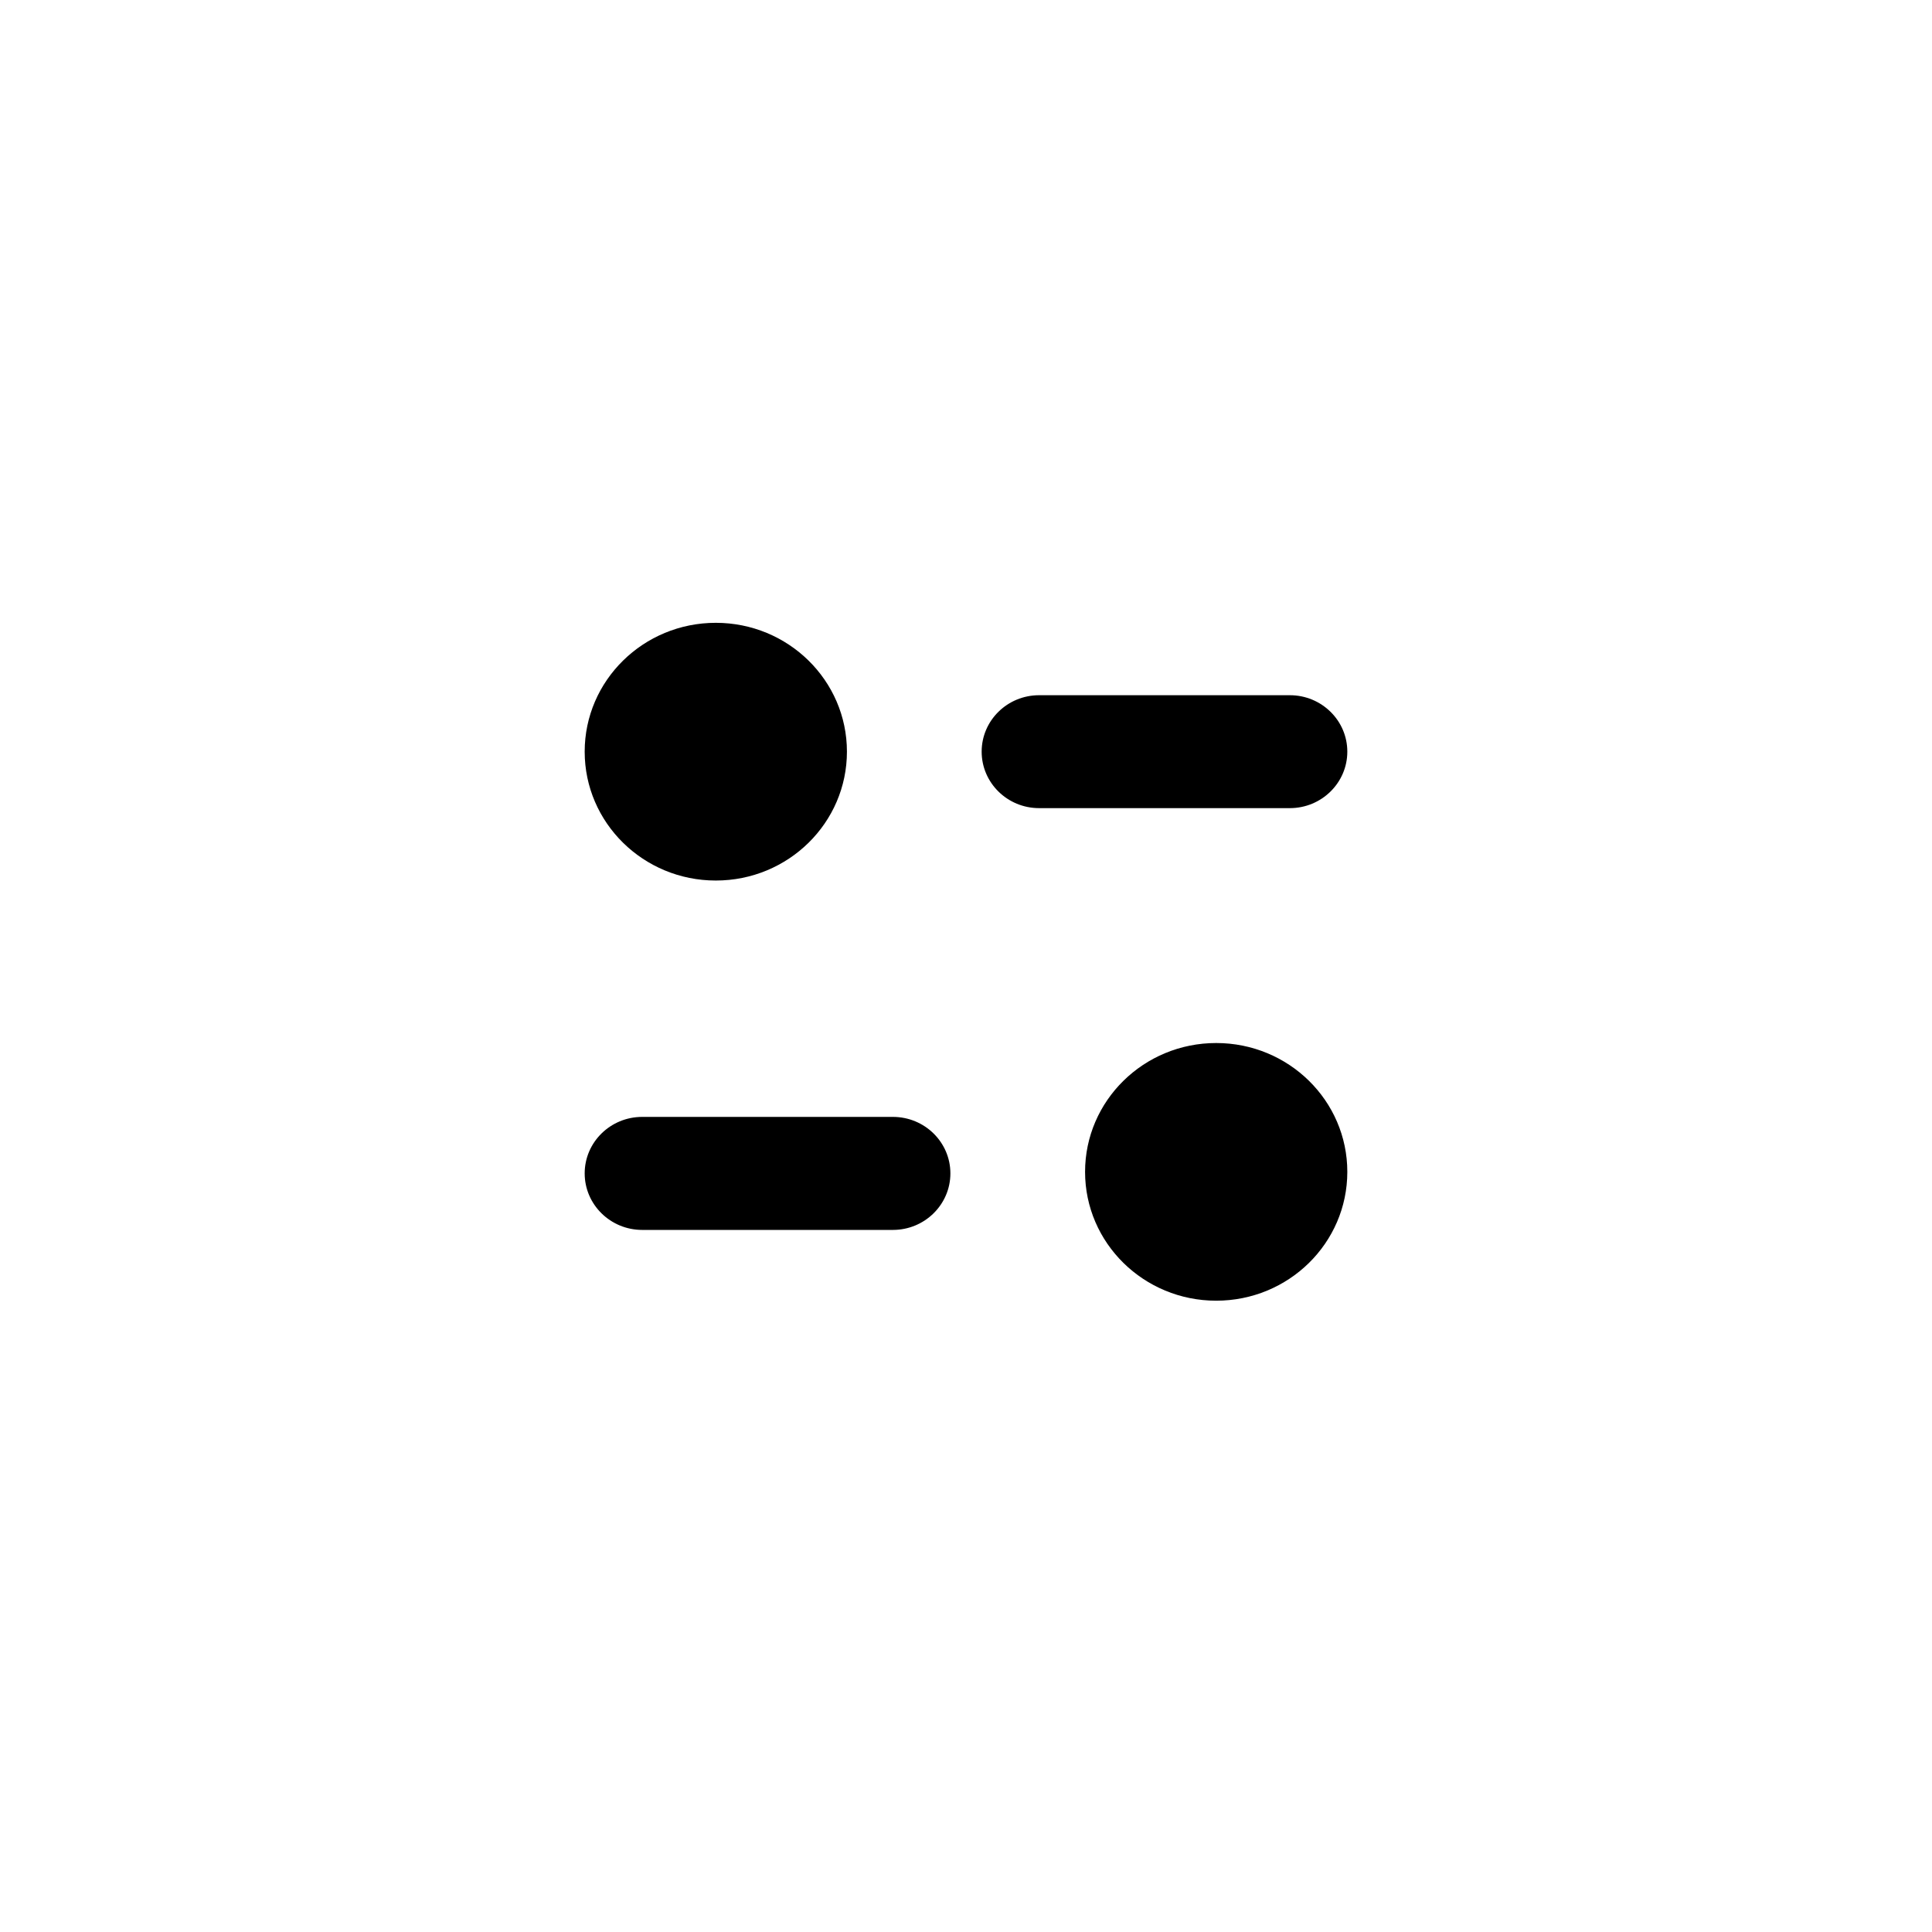 <svg width="38" height="38" viewBox="0 0 38 38" fill="none" xmlns="http://www.w3.org/2000/svg">
<g filter="url(#filter0_b_499_6781)">
<rect width="38" height="38" rx="19" fill="white" fill-opacity="0.7"/>
<path d="M23.921 20.515C25.346 20.515 26.5 21.649 26.5 23.049C26.5 24.449 25.346 25.583 23.921 25.583C22.497 25.583 21.342 24.449 21.342 23.049C21.342 21.649 22.497 20.515 23.921 20.515ZM17.562 21.968C18.187 21.968 18.693 22.466 18.693 23.079C18.693 23.692 18.187 24.191 17.562 24.191H12.631C12.007 24.191 11.5 23.692 11.5 23.079C11.5 22.466 12.007 21.968 12.631 21.968H17.562ZM14.079 12.25C15.504 12.25 16.658 13.385 16.658 14.784C16.658 16.184 15.504 17.319 14.079 17.319C12.655 17.319 11.5 16.184 11.5 14.784C11.5 13.385 12.655 12.25 14.079 12.25ZM25.37 13.674C25.993 13.674 26.5 14.171 26.5 14.784C26.5 15.397 25.993 15.895 25.37 15.895H20.438C19.814 15.895 19.308 15.397 19.308 14.784C19.308 14.171 19.814 13.674 20.438 13.674H25.37Z" fill="black"/>
</g>
<defs>
<filter id="filter0_b_499_6781" x="-12" y="-12" width="62" height="62" filterUnits="userSpaceOnUse" color-interpolation-filters="sRGB">
<feFlood flood-opacity="0" result="BackgroundImageFix"/>
<feGaussianBlur in="BackgroundImage" stdDeviation="6"/>
<feComposite in2="SourceAlpha" operator="in" result="effect1_backgroundBlur_499_6781"/>
<feBlend mode="normal" in="SourceGraphic" in2="effect1_backgroundBlur_499_6781" result="shape"/>
</filter>
</defs>
</svg>
